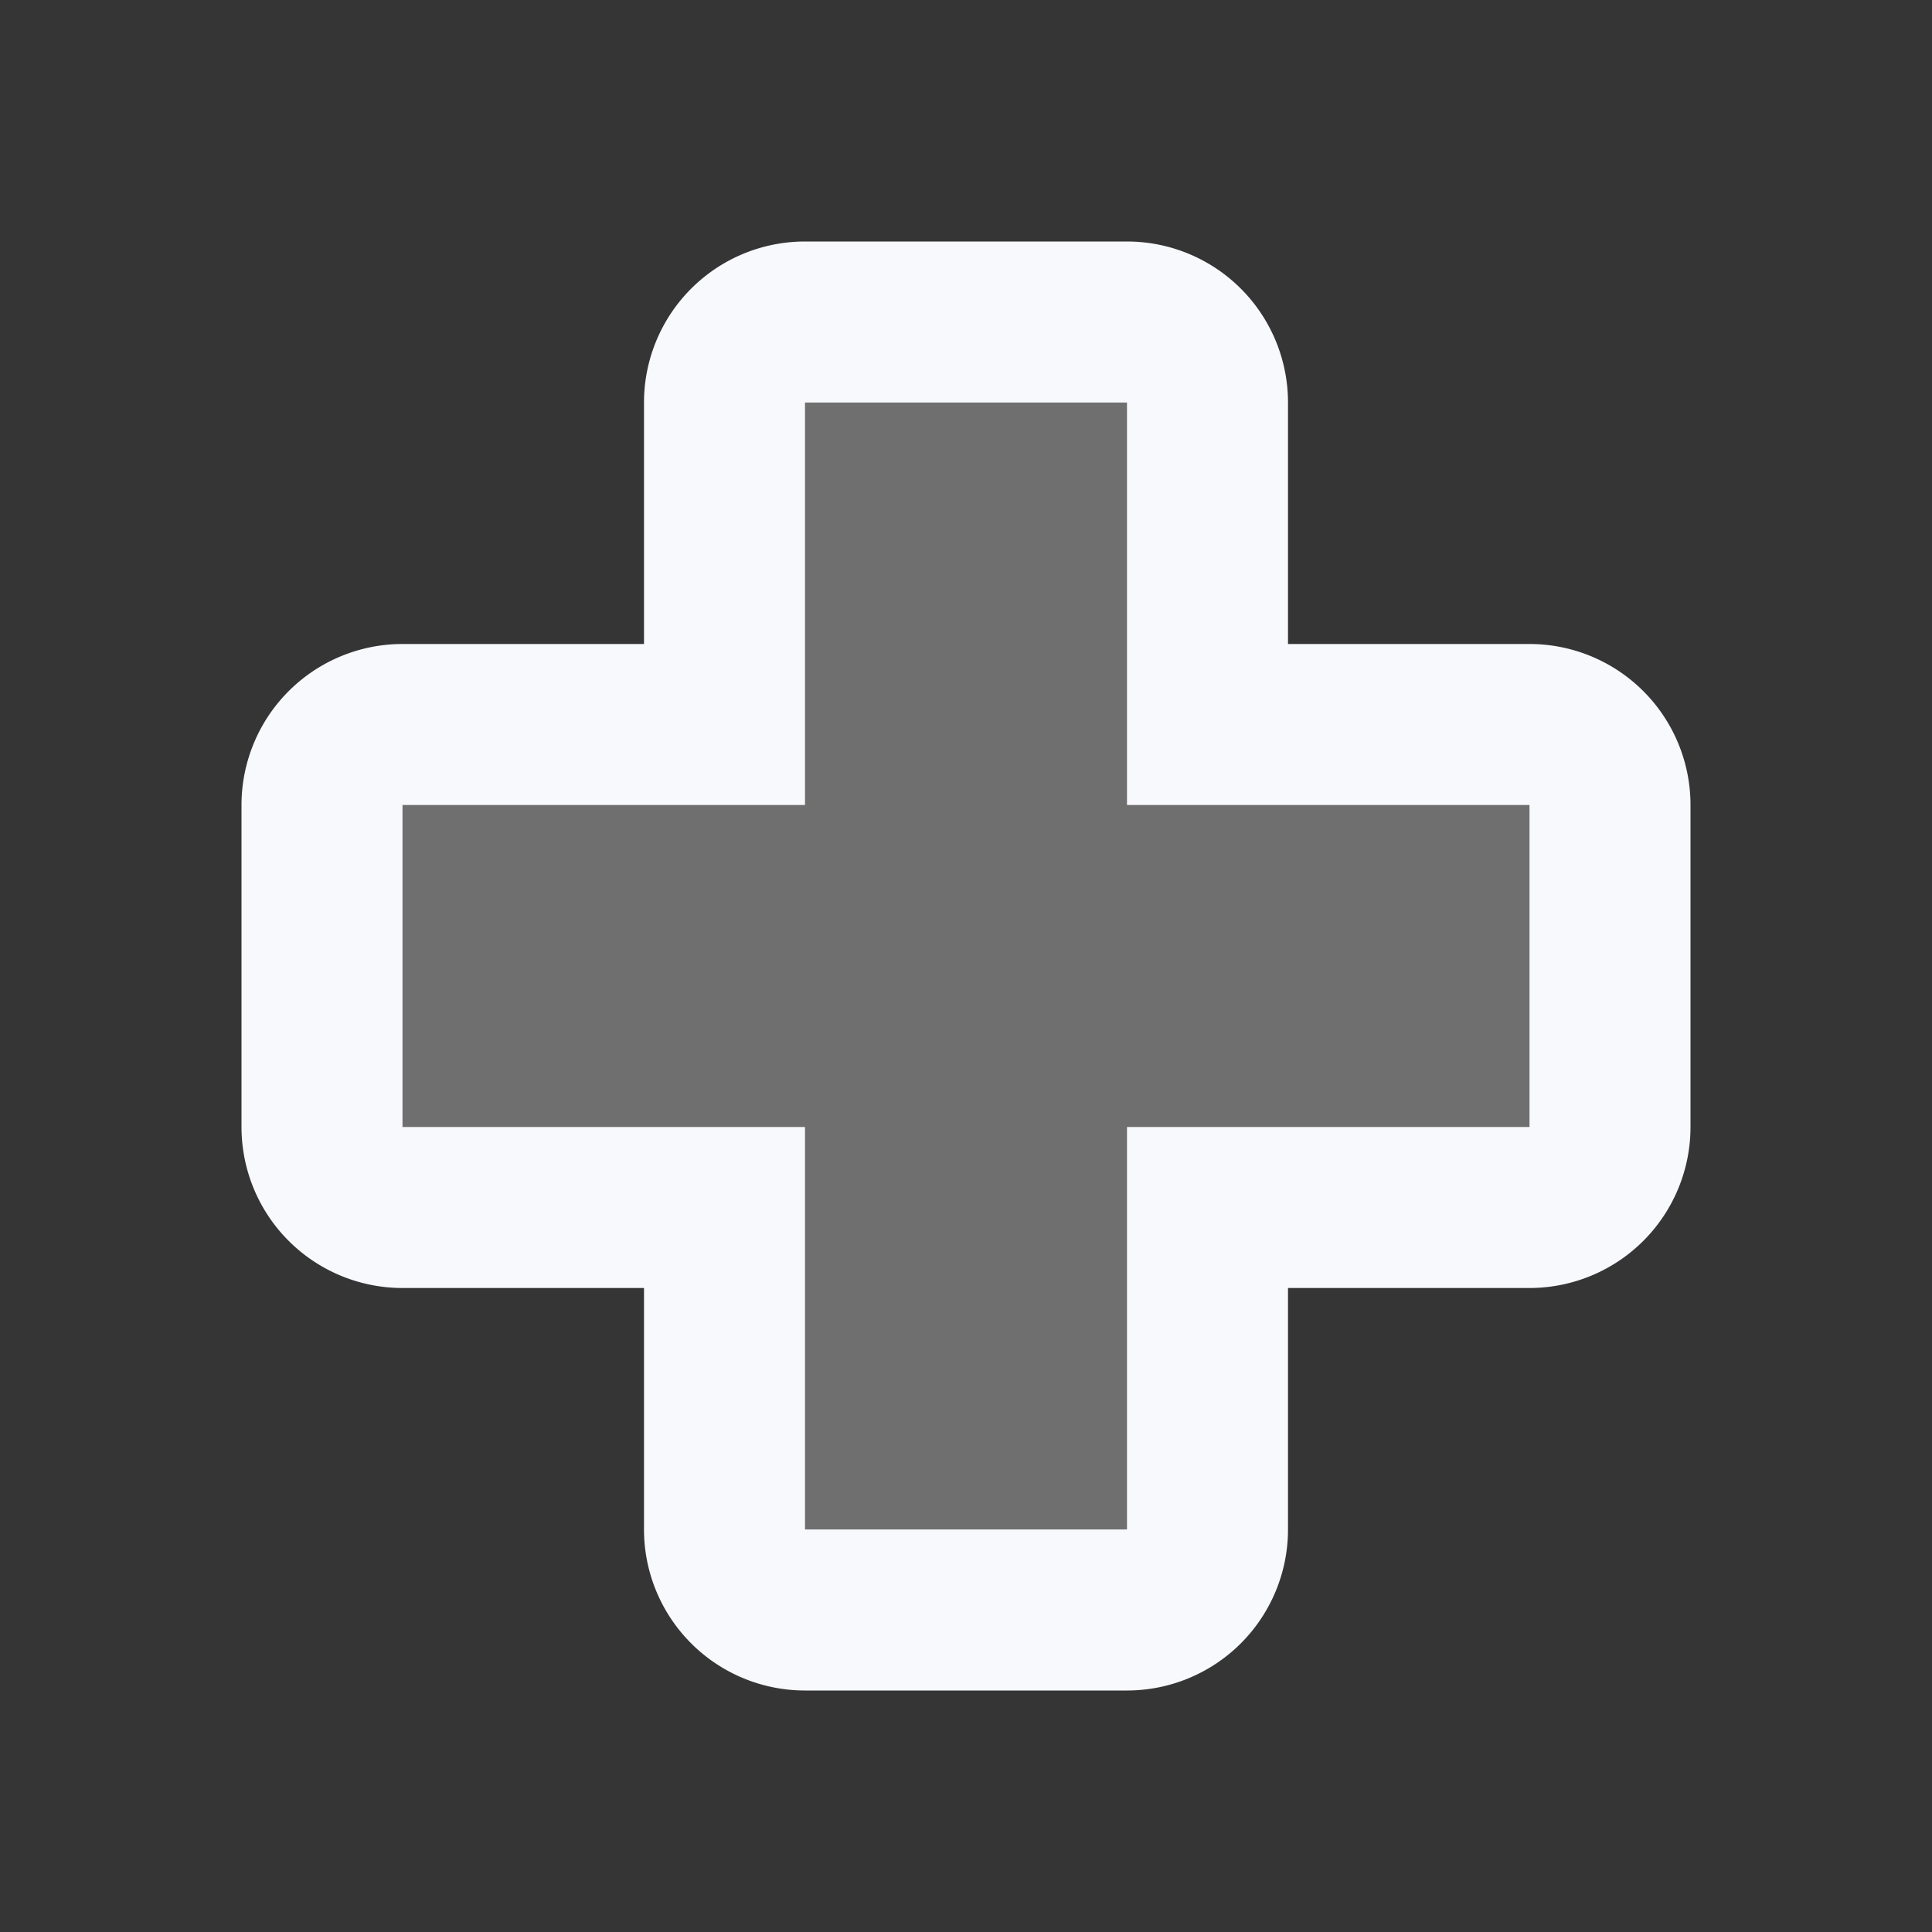 <svg xmlns="http://www.w3.org/2000/svg" width="24" height="24" fill="none"><rect width="100%" height="100%" fill="#333333" stroke="none"/><path fill="#fff" fill-opacity=".01" d="M24 0v24H0V0z"/><path fill="#F7F9FC" d="M15 5a1 1 0 0 0-1-1h-4a1 1 0 0 0-1 1v4H5a1 1 0 0 0-1 1v4a1 1 0 0 0 1 1h4v4a1 1 0 0 0 1 1h4a1 1 0 0 0 1-1v-4h4a1 1 0 0 0 1-1v-4a1 1 0 0 0-1-1h-4z" opacity=".3"/><path stroke="#F7F9FC" stroke-width="2" d="M15 5a1 1 0 0 0-1-1h-4a1 1 0 0 0-1 1v4H5a1 1 0 0 0-1 1v4a1 1 0 0 0 1 1h4v4a1 1 0 0 0 1 1h4a1 1 0 0 0 1-1v-4h4a1 1 0 0 0 1-1v-4a1 1 0 0 0-1-1h-4z"/></svg>